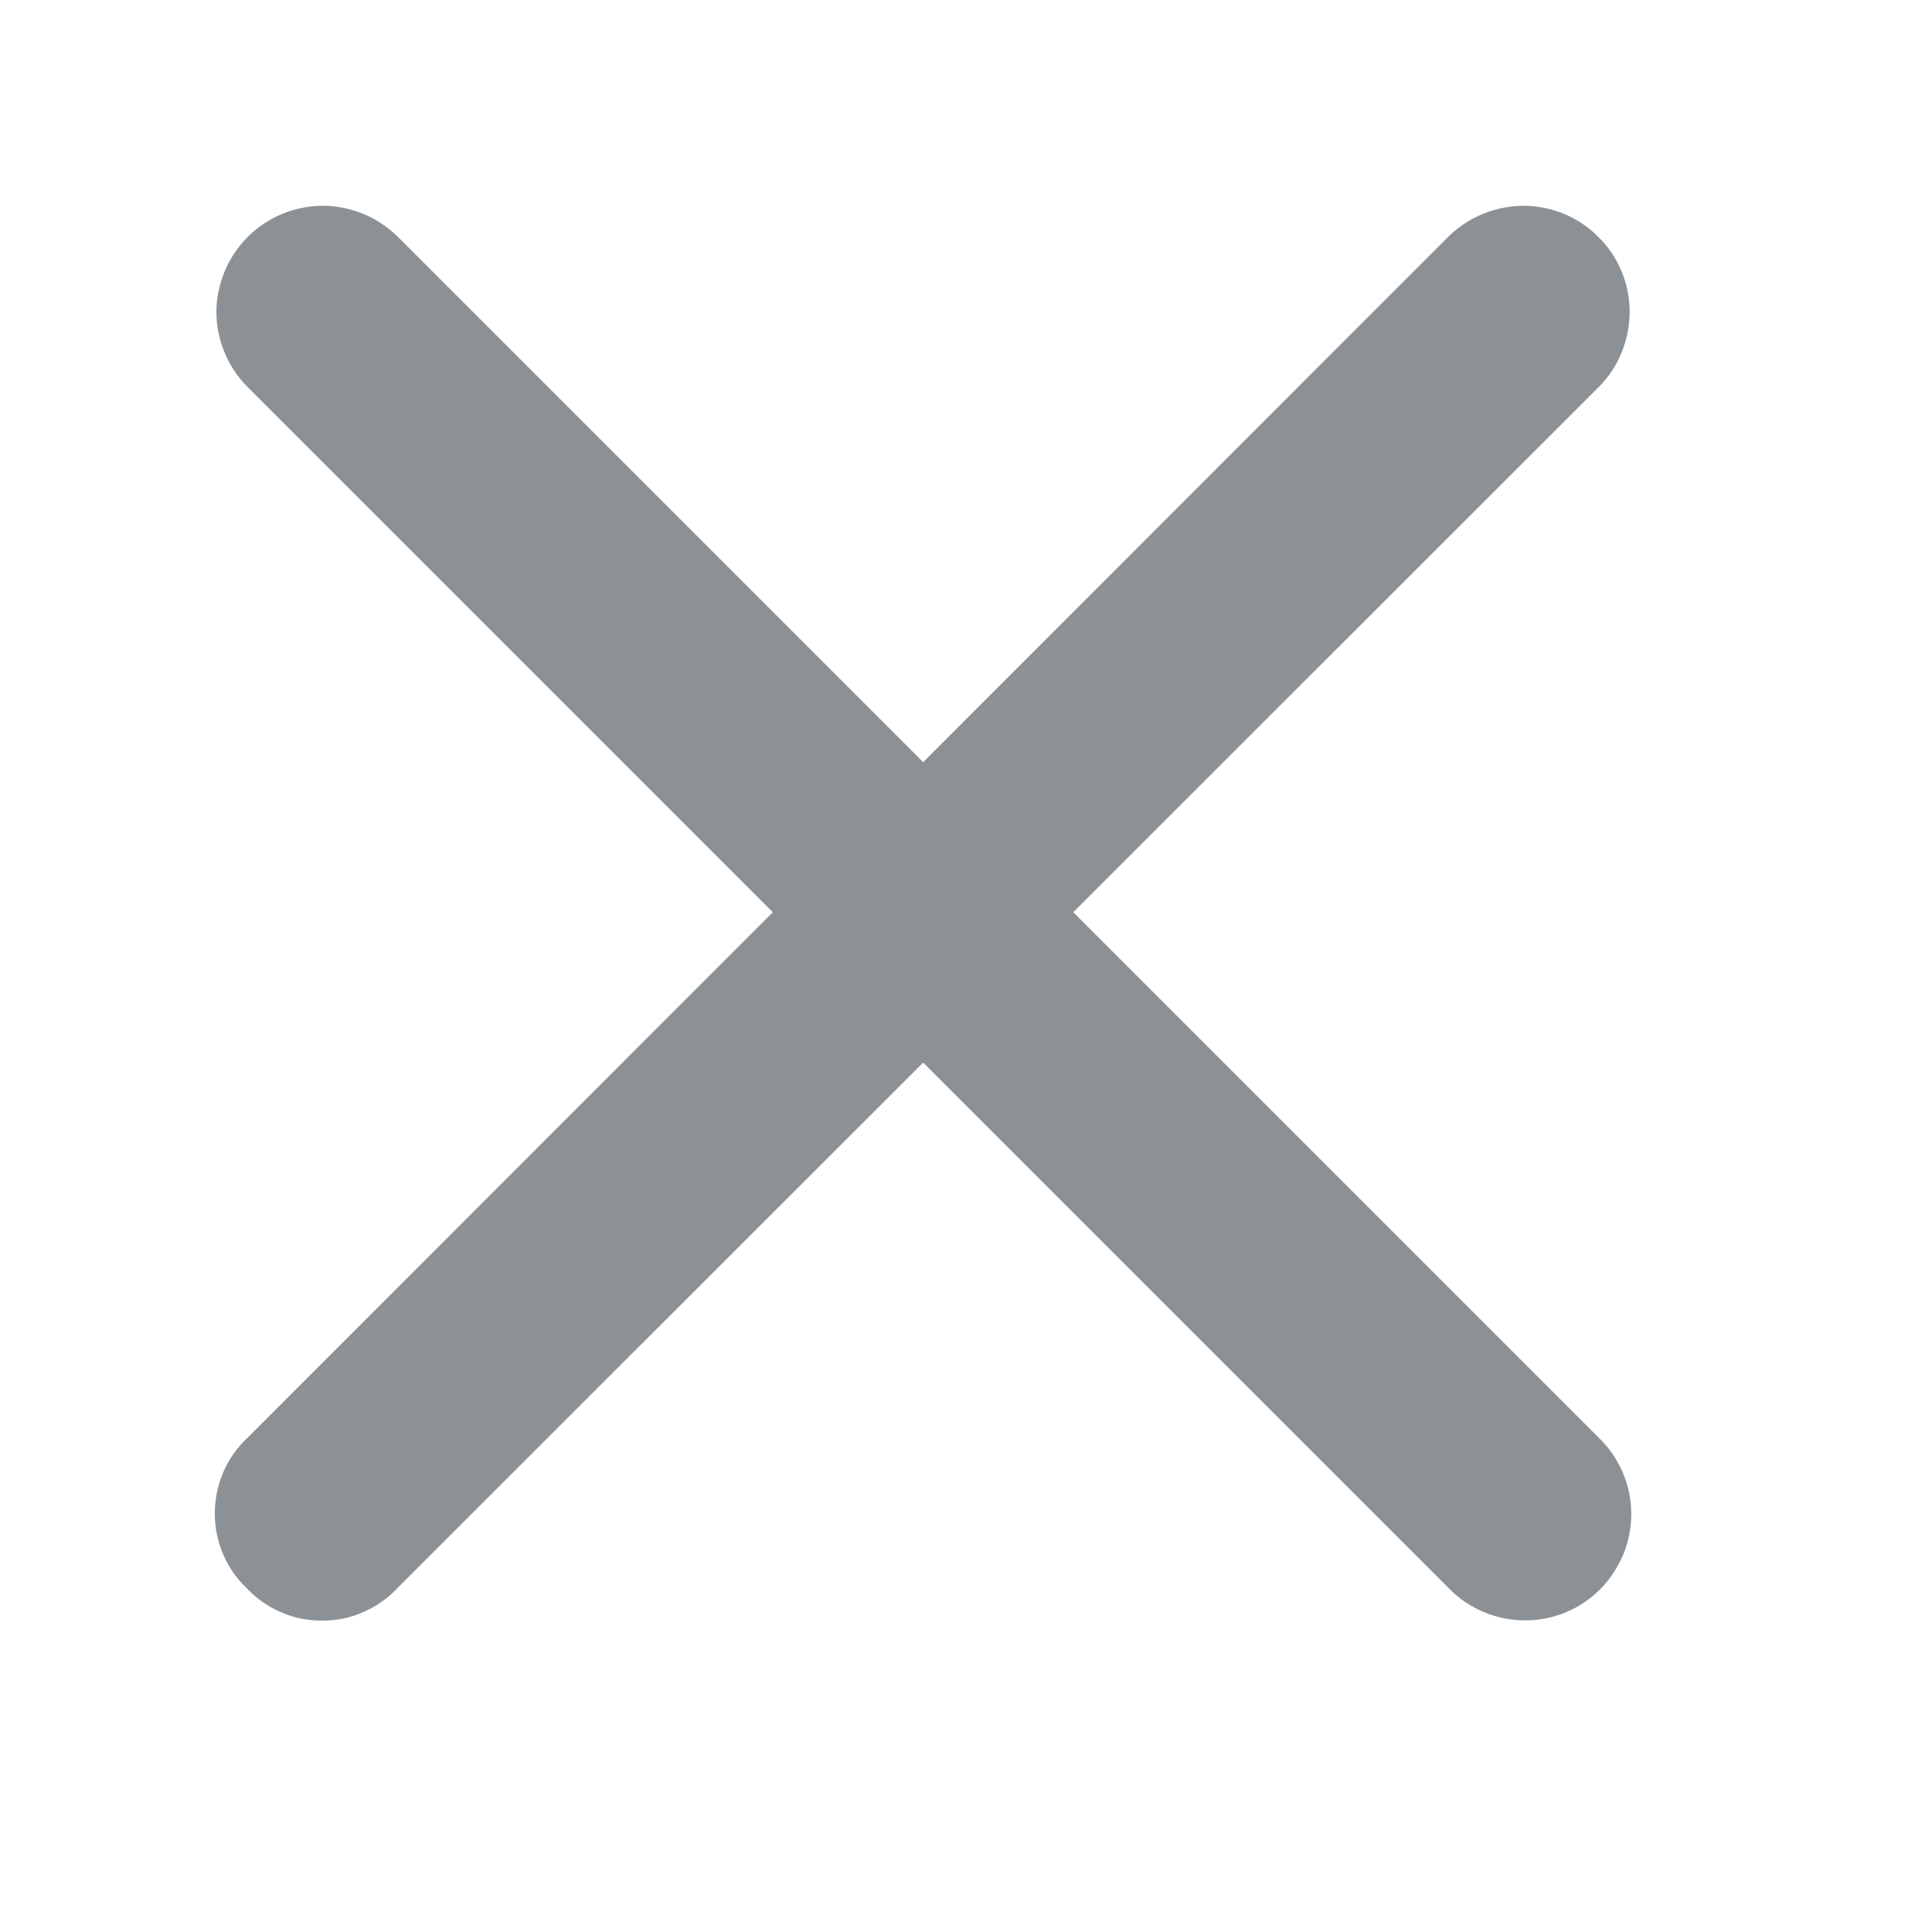 <svg width="6" height="6" viewBox="0 0 6 6" fill="none" xmlns="http://www.w3.org/2000/svg">
<path d="M0.767 4.933C0.735 4.903 0.71 4.867 0.693 4.827C0.676 4.787 0.667 4.744 0.667 4.7C0.667 4.657 0.676 4.613 0.693 4.573C0.71 4.533 0.735 4.497 0.767 4.467L2.4 2.833L0.767 1.2C0.706 1.138 0.672 1.054 0.672 0.967C0.673 0.881 0.708 0.797 0.769 0.736C0.831 0.674 0.914 0.64 1.001 0.639C1.088 0.639 1.171 0.673 1.233 0.733L2.867 2.367L4.5 0.733C4.562 0.673 4.646 0.639 4.733 0.639C4.82 0.64 4.903 0.674 4.964 0.736C5.026 0.797 5.061 0.881 5.061 0.967C5.061 1.054 5.028 1.138 4.967 1.2L3.333 2.833L4.967 4.467C4.998 4.497 5.023 4.534 5.04 4.574C5.057 4.614 5.066 4.657 5.066 4.701C5.066 4.744 5.058 4.788 5.041 4.828C5.024 4.868 5 4.905 4.969 4.936C4.938 4.967 4.902 4.991 4.861 5.008C4.821 5.024 4.778 5.033 4.734 5.032C4.69 5.032 4.647 5.023 4.607 5.006C4.567 4.989 4.531 4.965 4.5 4.933L2.867 3.3L1.233 4.933C1.203 4.965 1.167 4.99 1.127 5.007C1.087 5.025 1.044 5.033 1 5.033C0.956 5.033 0.913 5.025 0.873 5.007C0.833 4.99 0.797 4.965 0.767 4.933Z" fill="#8C9196"/>
</svg>
